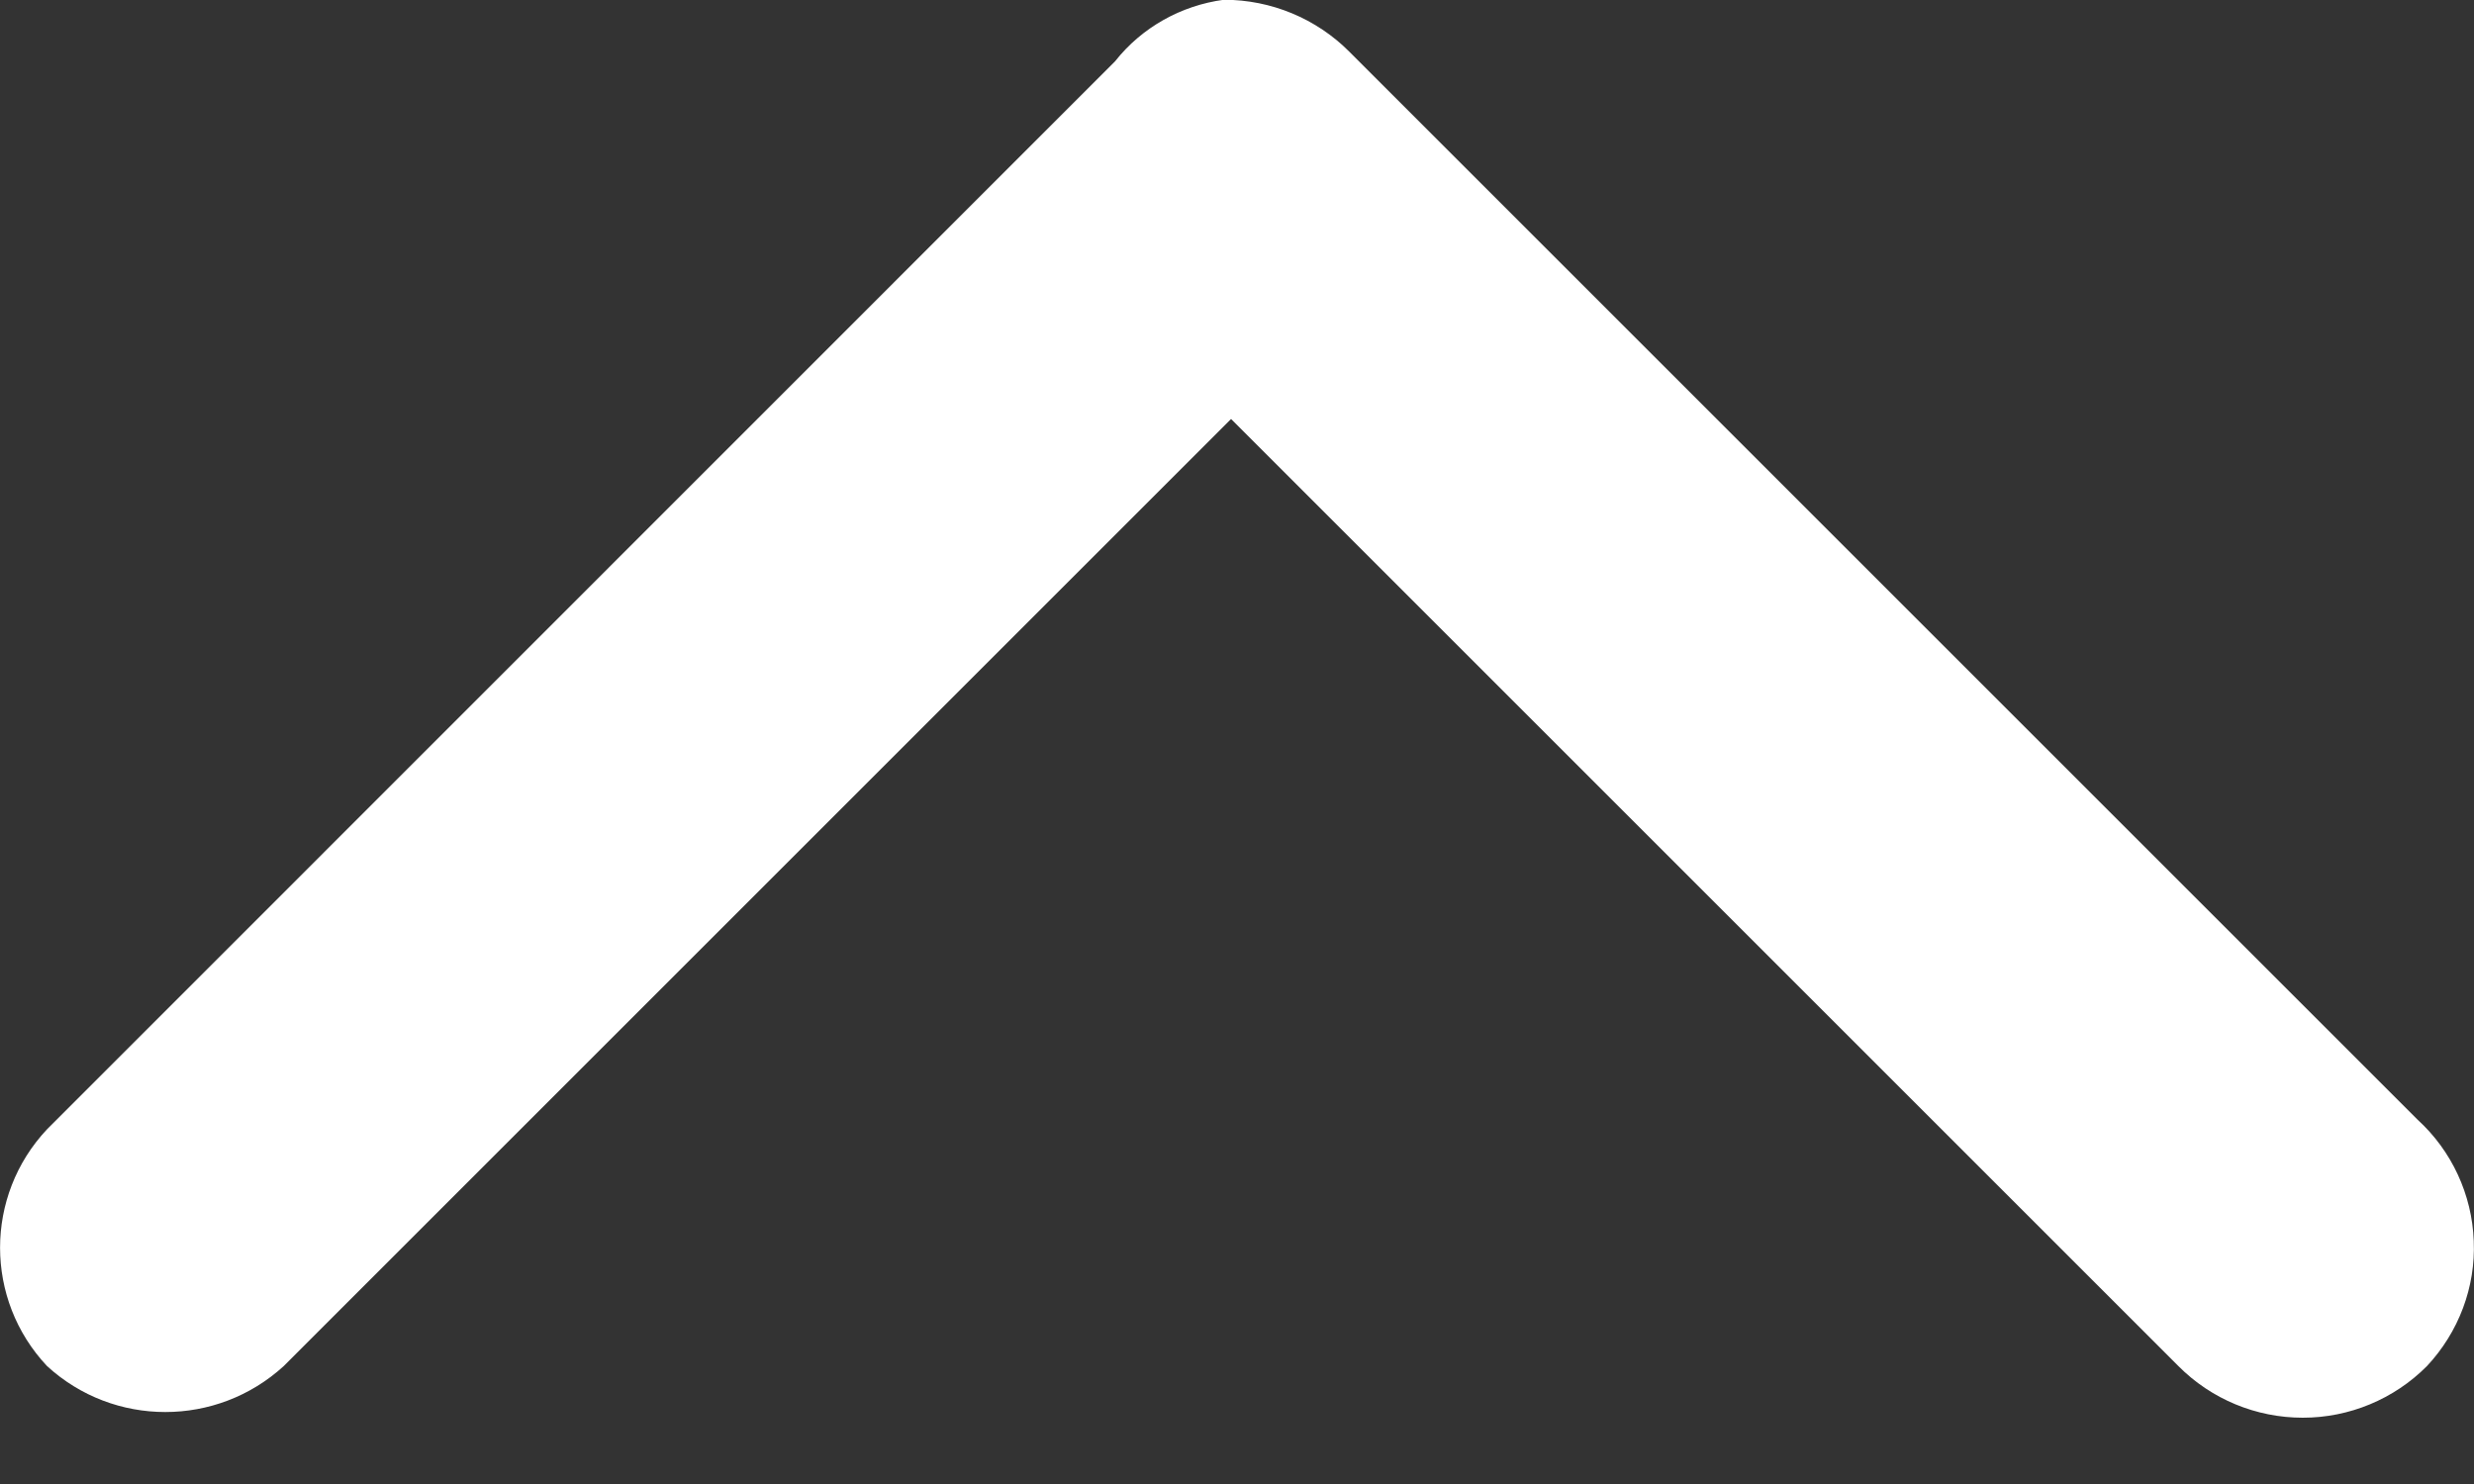 <?xml version="1.0" encoding="UTF-8"?>
<svg width="10px" height="6px" viewBox="0 0 10 6" version="1.1" xmlns="http://www.w3.org/2000/svg" xmlns:xlink="http://www.w3.org/1999/xlink">
    <rect x="0" y="0" width="10" height="6" fill="#333333" stroke="none"/>
    <!-- Generator: Sketch 58 (84663) - https://sketch.com -->
    <title>下拉</title>
    <desc>Created with Sketch.</desc>
    <g id="页面-1" stroke="none" stroke-width="1" fill="none" fill-rule="evenodd">
        <g id="采集点配置" transform="translate(-150, -77)" fill="#FFFFFF" fill-rule="nonzero">
            <g id="左侧">
                <g id="1">
                    <g transform="translate(0, 54)">
                        <g id="下拉" transform="translate(150, 23)">
                            <path d="M9.81,0.209 C9.677,0.075 9.496,0 9.308,0 C9.119,0 8.938,0.075 8.805,0.209 L4.976,4.038 L1.147,0.209 C0.876,-0.039 0.46,-0.039 0.19,0.209 C-0.063,0.478 -0.063,0.897 0.19,1.166 L4.507,5.484 C4.615,5.621 4.774,5.71 4.947,5.733 C5.138,5.733 5.321,5.657 5.455,5.522 L9.772,1.205 C9.91,1.079 9.992,0.902 9.999,0.715 C10.007,0.528 9.938,0.346 9.81,0.209 L9.81,0.209 Z" id="Shape" transform="translate(5, 2.866) scale(1, -1) translate(-5, -2.866) "></path>
                        </g>
                    </g>
                </g>
            </g>
        </g>
    </g>
</svg>